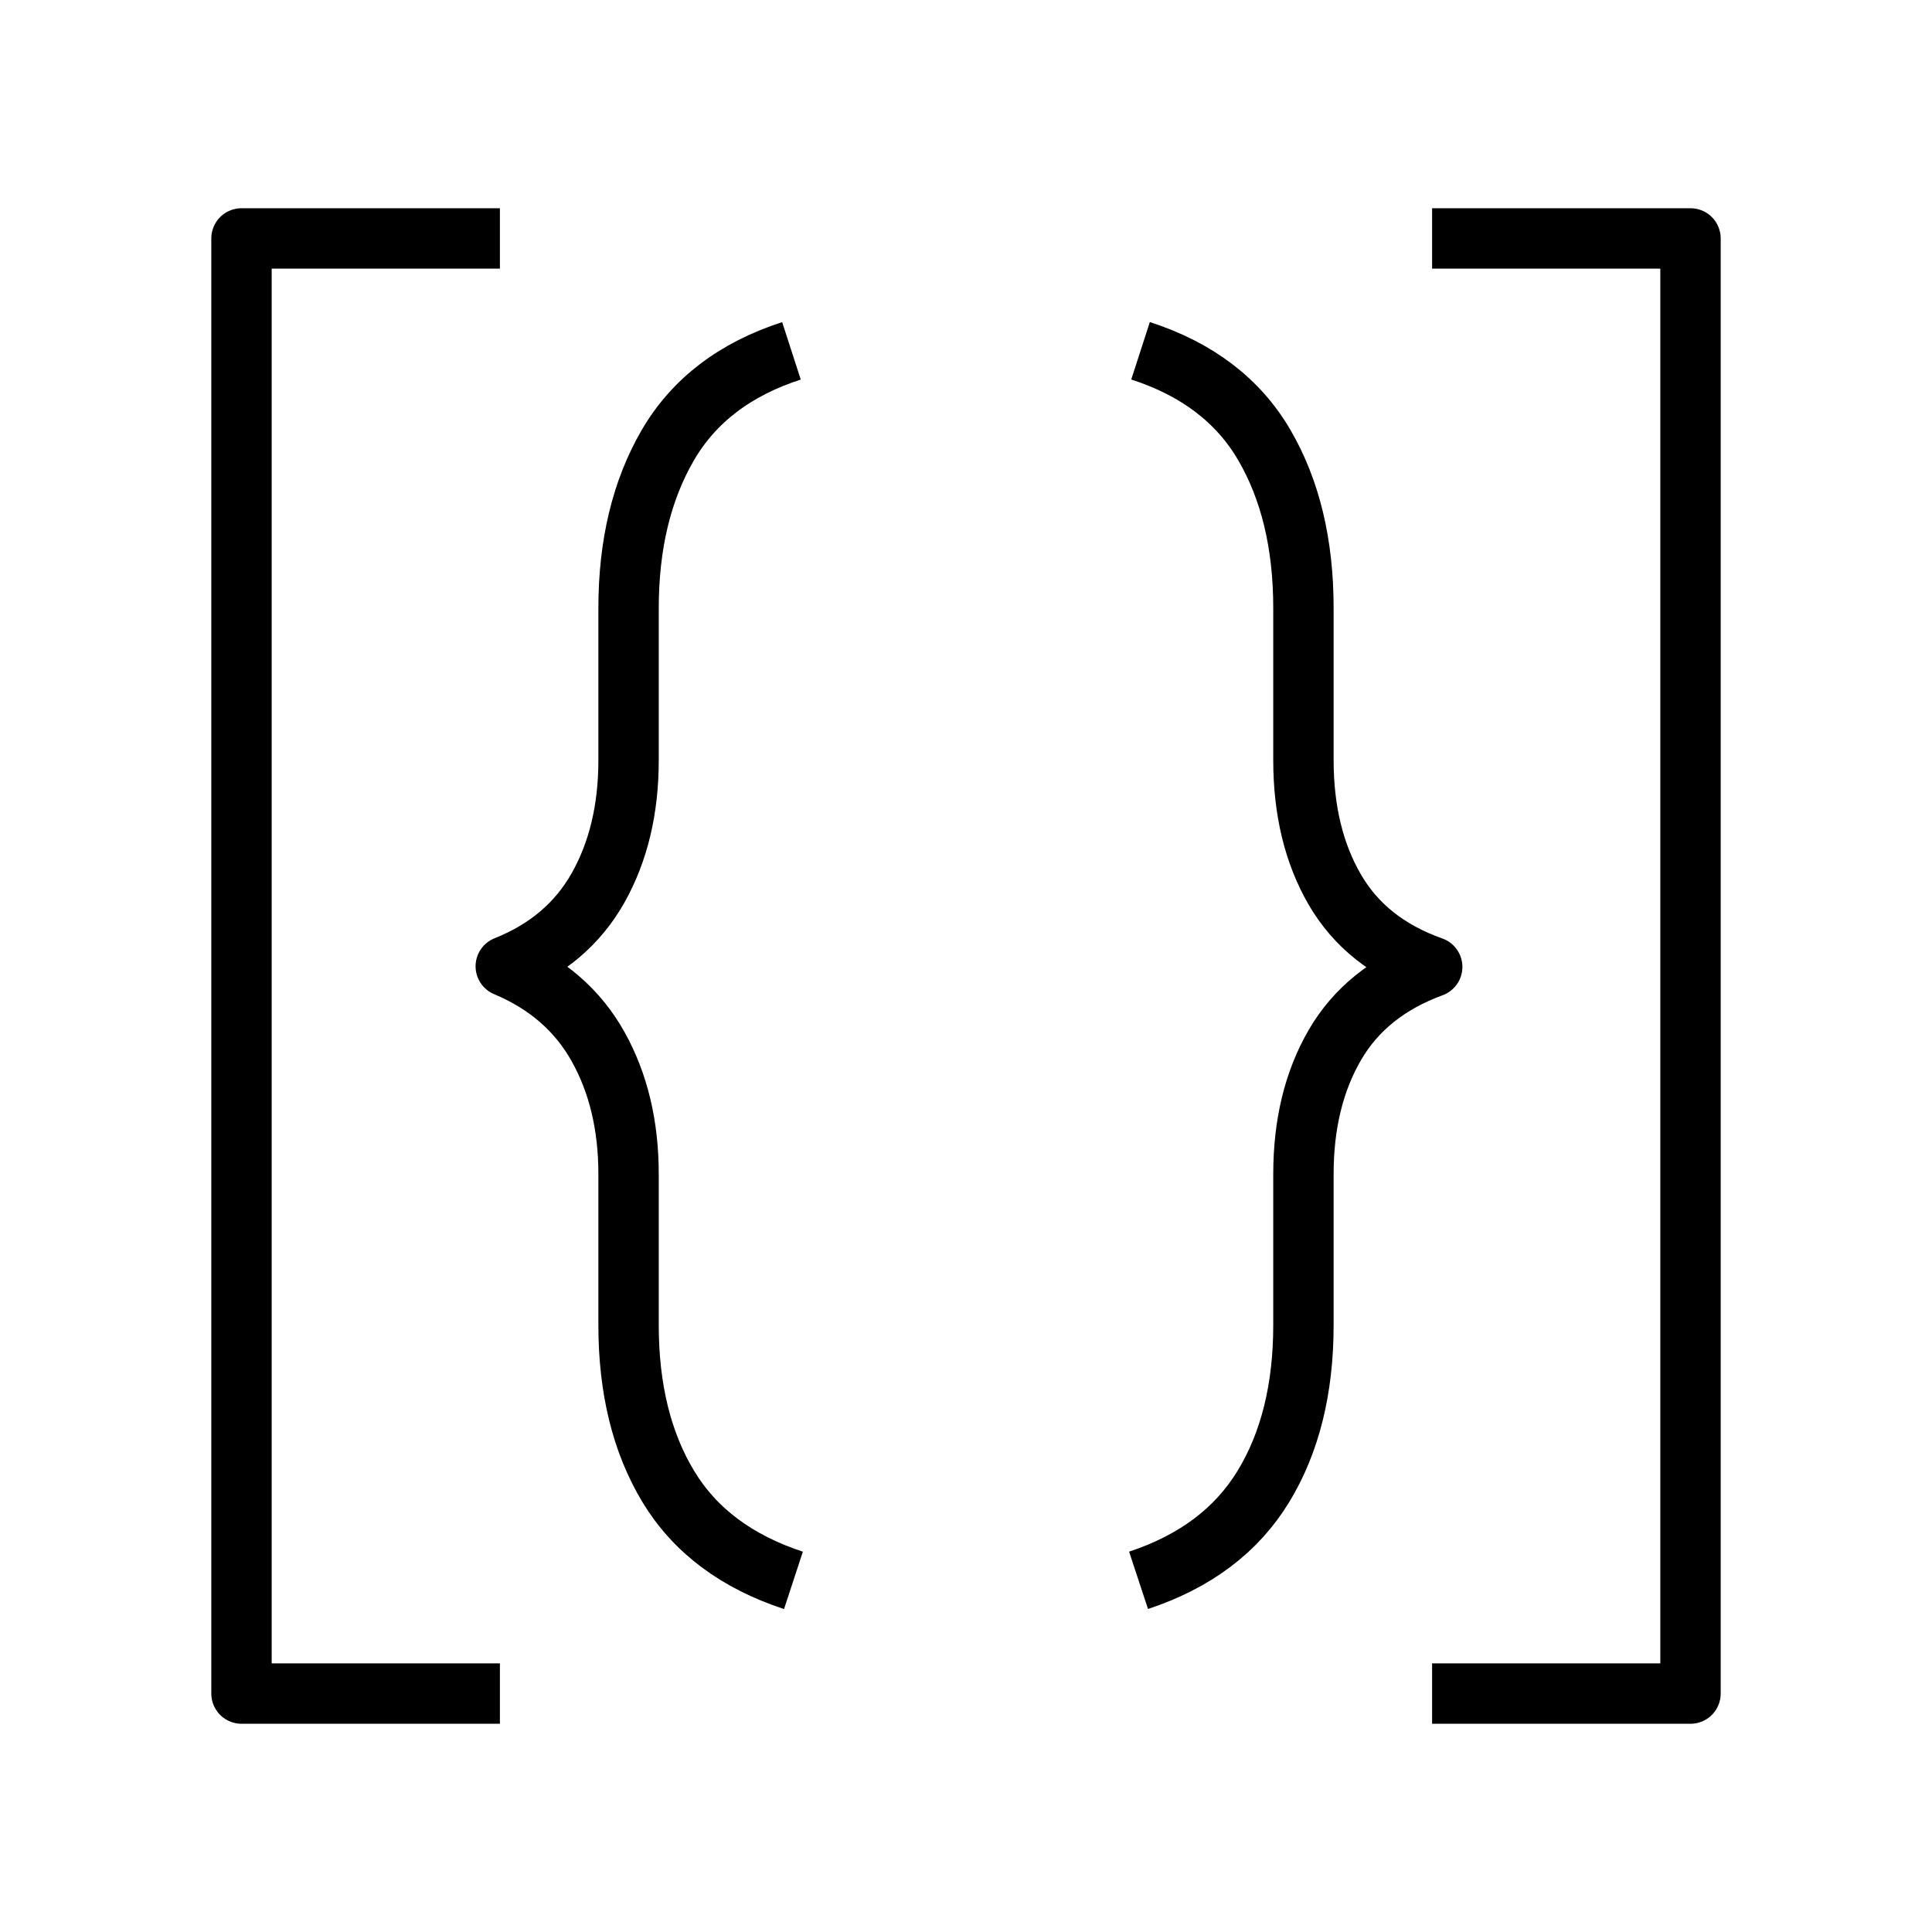 <svg xmlns="http://www.w3.org/2000/svg" viewBox="0 0 32 32"
    fill="none" stroke="#000" stroke-linejoin="round">
  <path d="M8.28 3.949H4v24.102h4.28M23.72 28.051H28V3.949h-4.28M8.28 3.949H4v24.102h4.28M23.72 28.051H28V3.949h-4.28
  M13.109 5.811c-.936.303-1.62.825-2.051 1.568-.431.744-.647 1.642-.647 2.695v2.518c0 .81-.168 1.513-.503 2.11-.335.596
  -.846 1.03-1.531 1.303.685.288 1.196.732 1.531 1.334.335.601.503 1.303.503 2.108v2.501c0 1.055.219 1.946.658 2.673.438
  .726 1.129 1.245 2.073 1.555M18.858 26.175c.936-.309 1.625-.828 2.068-1.555.442-.726.663-1.618.663-2.673v-2.501c0-.826
  .173-1.538.519-2.135.347-.598.885-1.029 1.614-1.296-.73-.258-1.268-.685-1.614-1.281-.346-.597-.519-1.311-.519-2.143v
  -2.518c0-1.06-.216-1.96-.647-2.7-.431-.74-1.115-1.26-2.051-1.563"/>
</svg>
